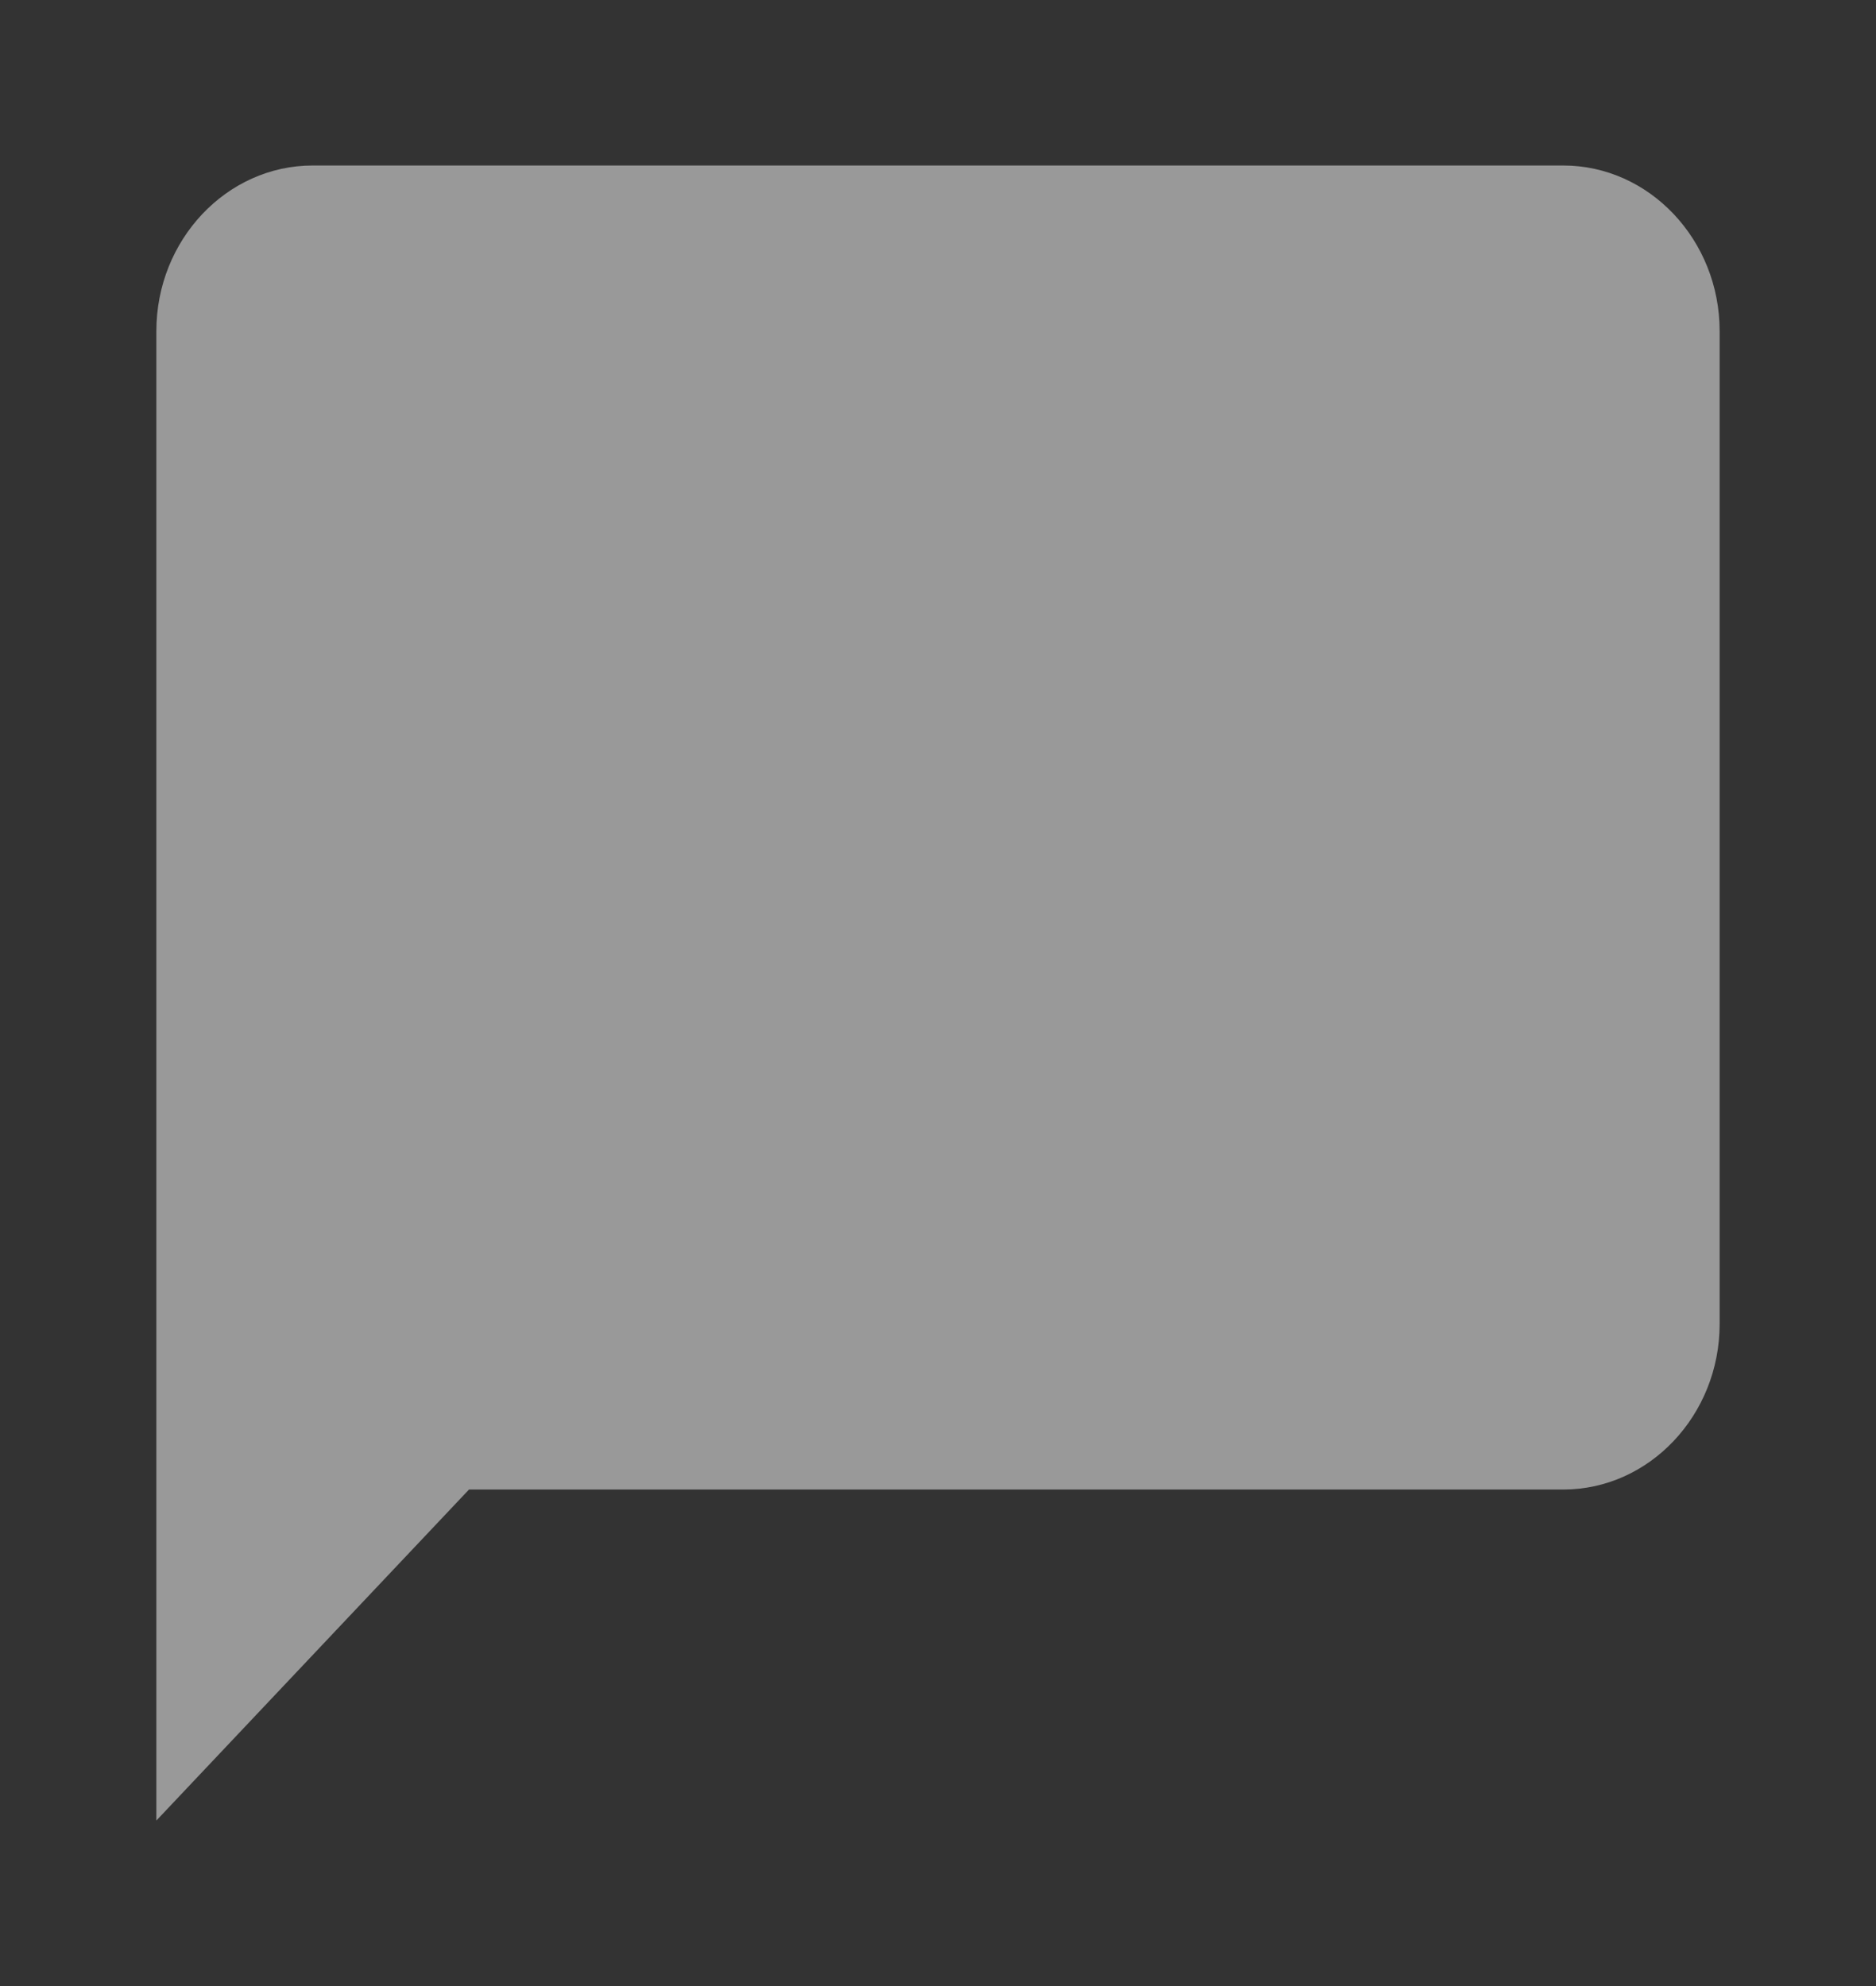 <svg width="17" height="18" viewBox="0 0 17 18" fill="none" xmlns="http://www.w3.org/2000/svg">
<rect x="0" y="0" width="17" height="18" fill="#333333" stroke="none"/>
<g opacity="0.5">
<path d="M14.166 1.5H2.833C2.054 1.5 1.417 2.175 1.417 3V16.5L4.25 13.5H14.166C14.946 13.5 15.583 12.825 15.583 12V3C15.583 2.175 14.946 1.5 14.166 1.5Z" fill="white"/>
</g>
</svg>

